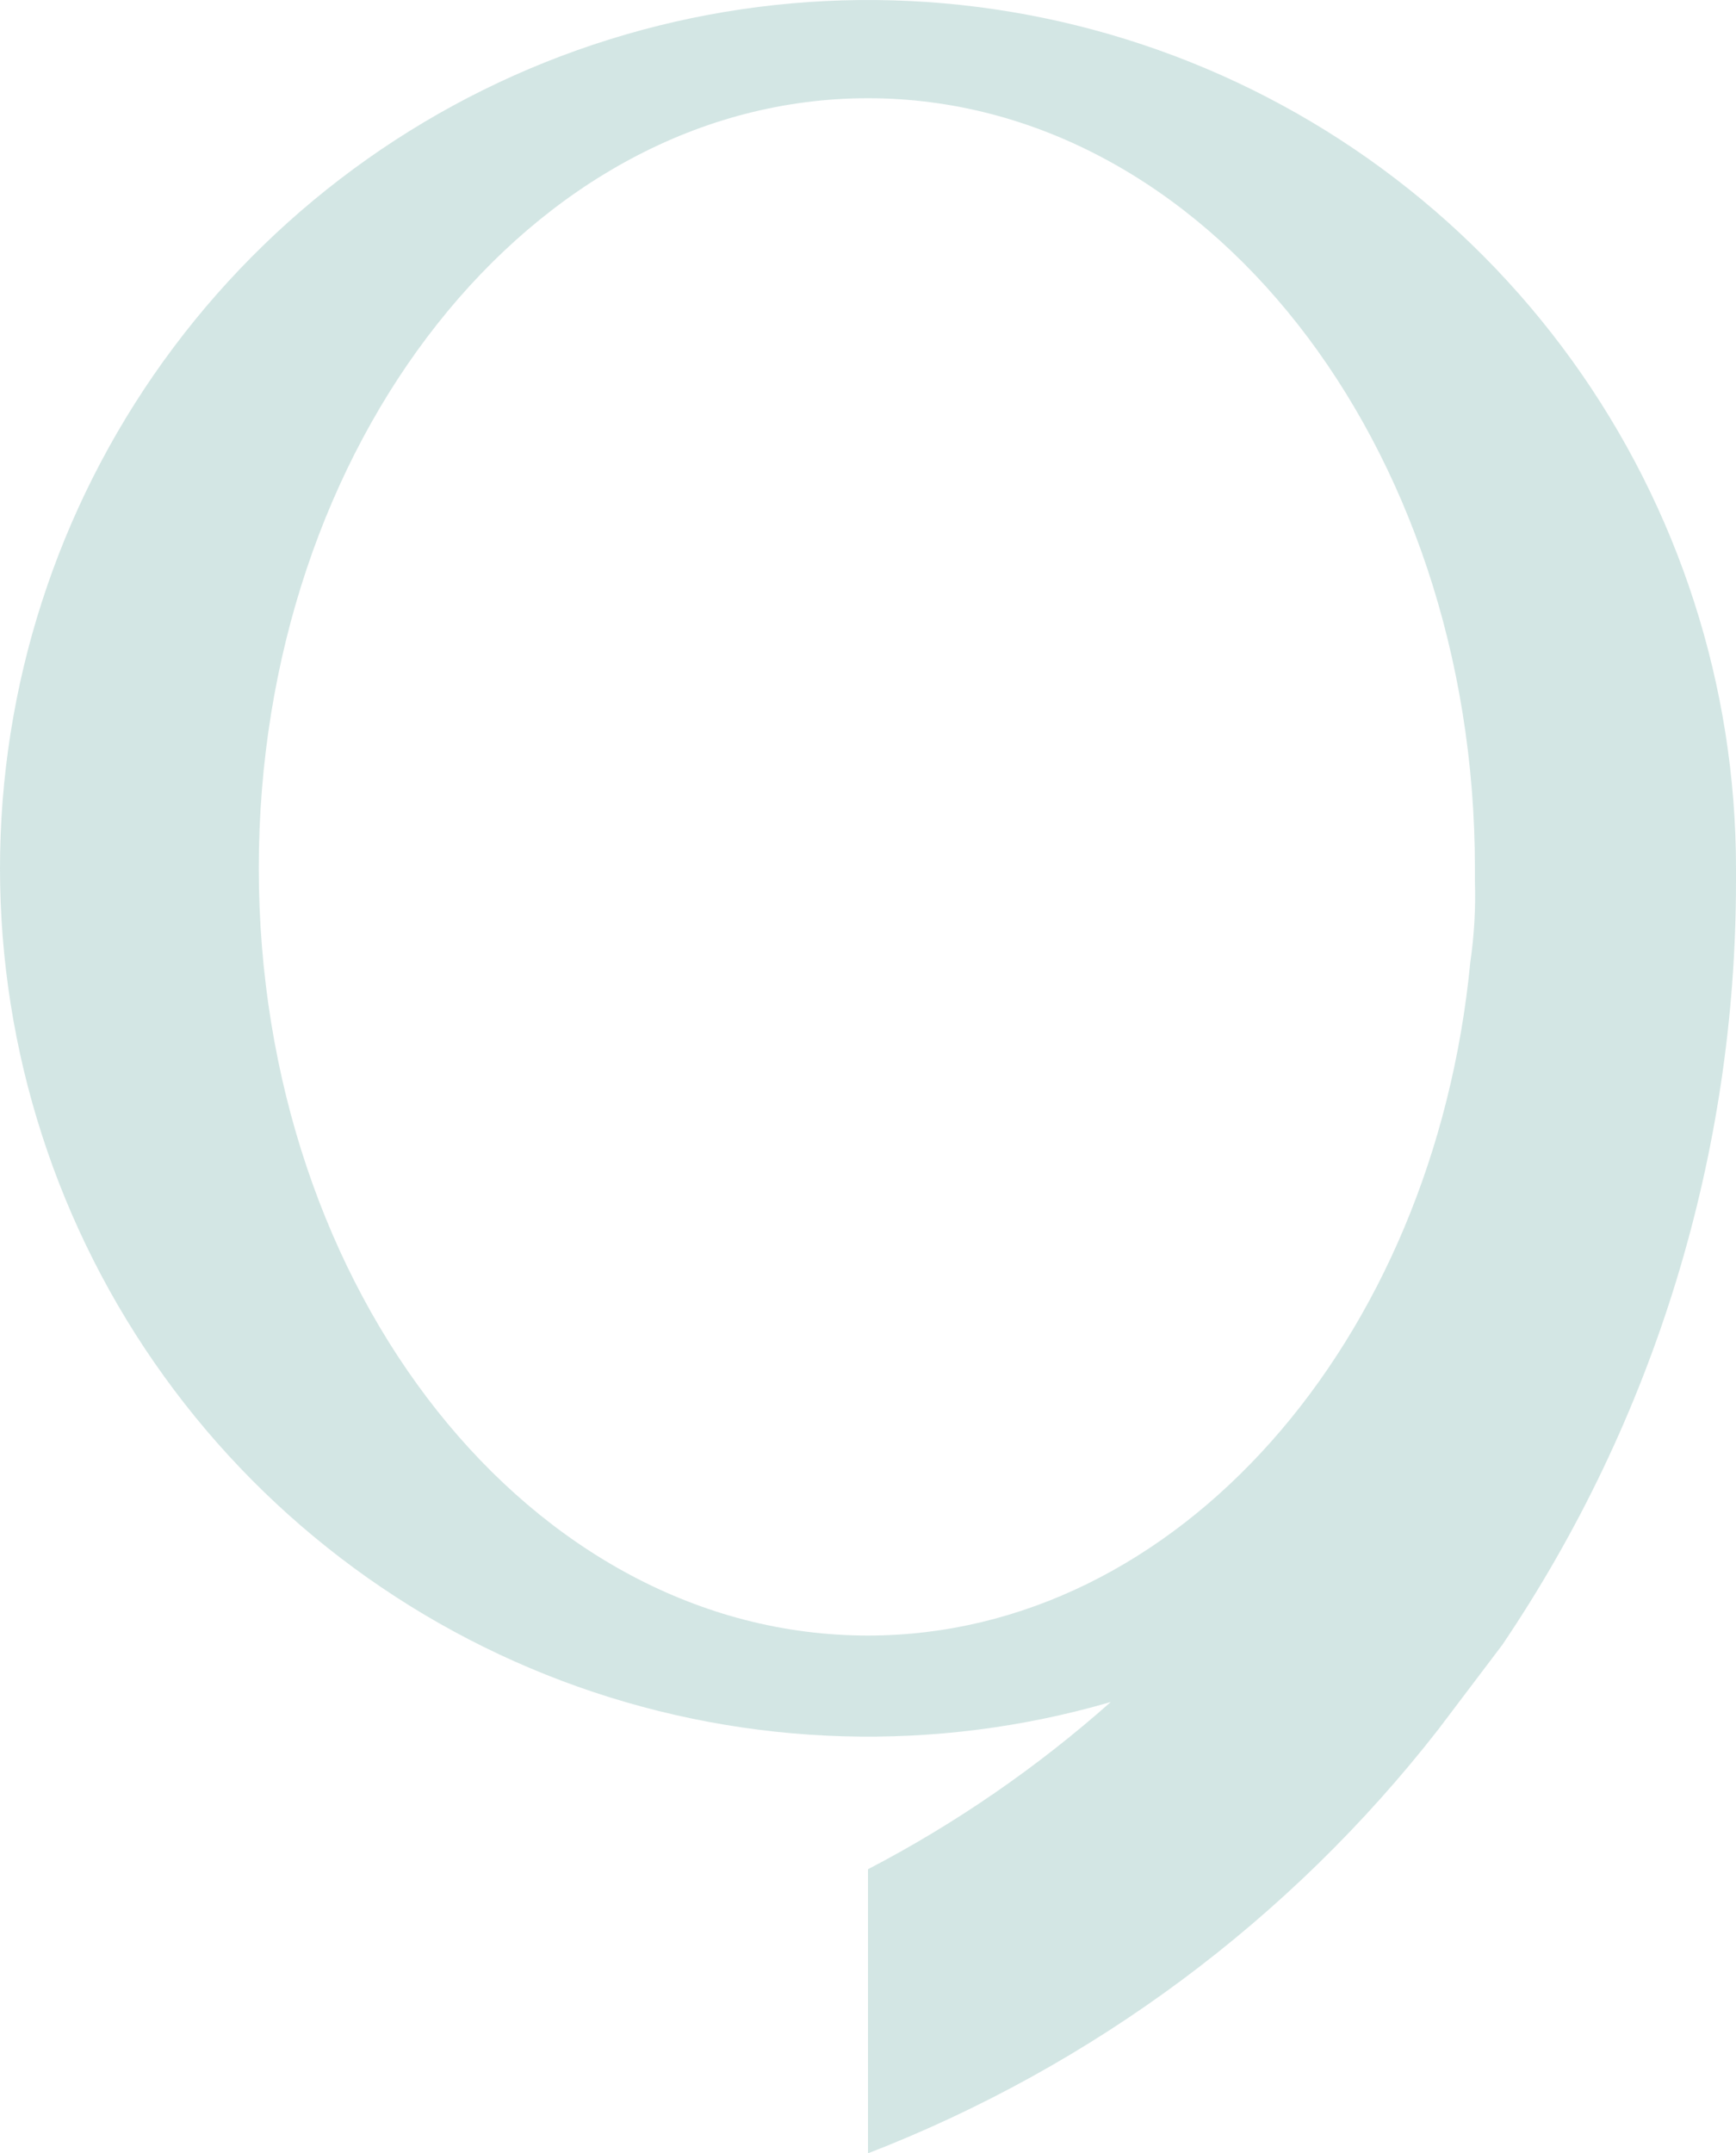 <svg width="196" height="243" viewBox="0 0 196 243" fill="none" xmlns="http://www.w3.org/2000/svg">
<path opacity="0.25" fill-rule="evenodd" clip-rule="evenodd" d="M162.385 195.169C145.637 216.634 123.388 233.163 98 243V210.94C107.876 205.797 117.081 199.458 125.409 192.067C105.664 197.818 84.61 197.212 65.228 190.336C45.846 183.459 29.119 170.66 17.416 153.751C5.713 136.842 -0.374 116.68 0.018 96.121C0.41 75.561 7.261 55.646 19.6 39.195C31.939 22.745 49.142 10.592 68.772 4.46C88.402 -1.673 109.464 -1.476 128.975 5.023C148.486 11.523 165.458 23.995 177.488 40.674C189.517 57.353 195.993 77.393 196 97.956V99.507C195.993 130.194 186.808 160.177 169.625 185.603L162.385 195.169ZM29.219 97.956C29.219 145.787 59.99 184.569 98 184.569C132.908 184.569 161.868 151.475 166.005 108.557C166.442 105.561 166.615 102.533 166.522 99.507V97.956C166.522 50.126 136.011 11.085 98 11.085C59.99 11.085 29.219 50.126 29.219 97.956Z" fill="#509F96"/>
</svg>
